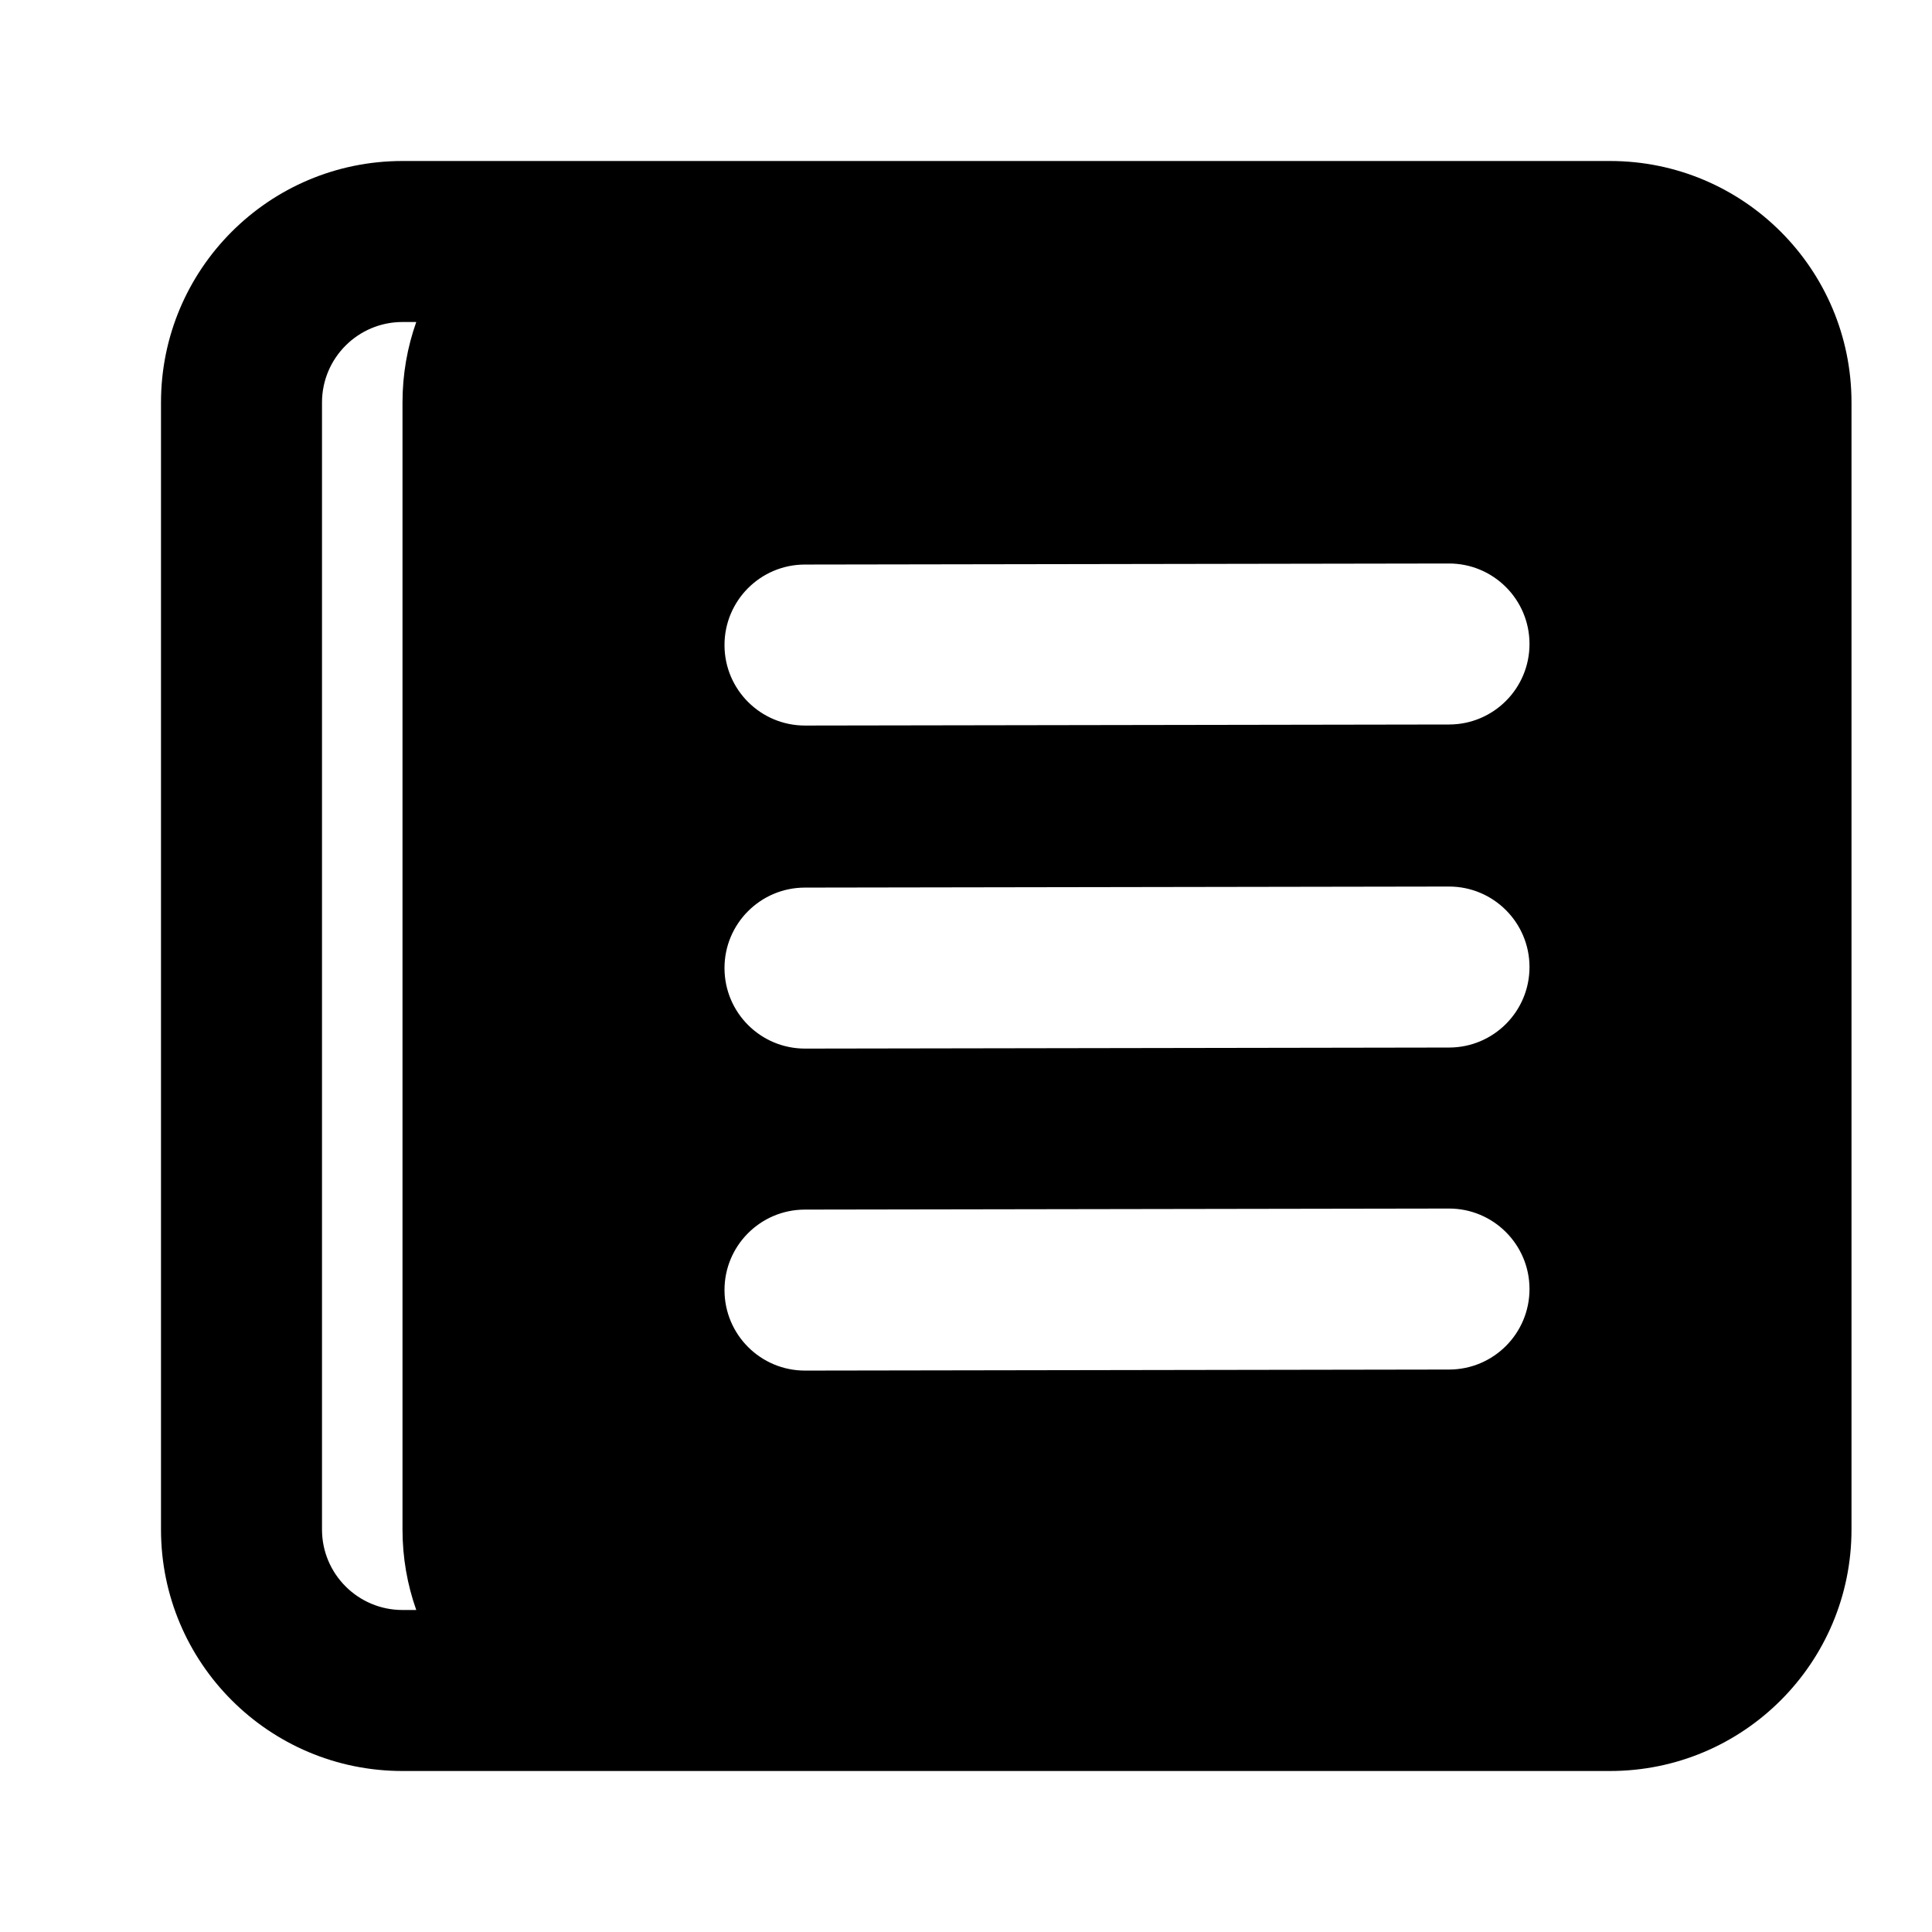 <svg viewBox="0 0 24 24" fill="currentColor" xmlns="http://www.w3.org/2000/svg" stroke="none" fill-rule="evenodd" clip-rule="evenodd" stroke-width="2" color="currentColor" width="24" height="24"><path d="M14 22H8H5C3.343 22 2 20.657 2 19V5C2 3.343 3.343 2 5 2H8H14H20C21.657 2 23 3.343 23 5V7V17V19C23 20.657 21.657 22 20 22H14ZM5.171 20C5.06 19.687 5 19.351 5 19V17V7V5C5 4.649 5.06 4.313 5.171 4H5C4.448 4 4 4.448 4 5V19C4 19.552 4.448 20 5 20H5.171ZM9 8.015C8.999 7.462 9.446 7.014 9.998 7.013L17.998 7C18.551 6.999 18.999 7.446 19 7.998C19.001 8.551 18.554 8.999 18.002 9L10.002 9.013C9.449 9.014 9.001 8.567 9 8.015ZM9 12.027C8.999 11.475 9.446 11.027 9.998 11.026L17.998 11.013C18.551 11.012 18.999 11.459 19 12.011C19.001 12.564 18.554 13.012 18.002 13.013L10.002 13.026C9.449 13.027 9.001 12.58 9 12.027ZM9 16.027C8.999 15.475 9.446 15.027 9.998 15.026L17.998 15.013C18.551 15.012 18.999 15.459 19 16.011C19.001 16.564 18.554 17.012 18.002 17.013L10.002 17.026C9.449 17.027 9.001 16.58 9 16.027Z"></path></svg>